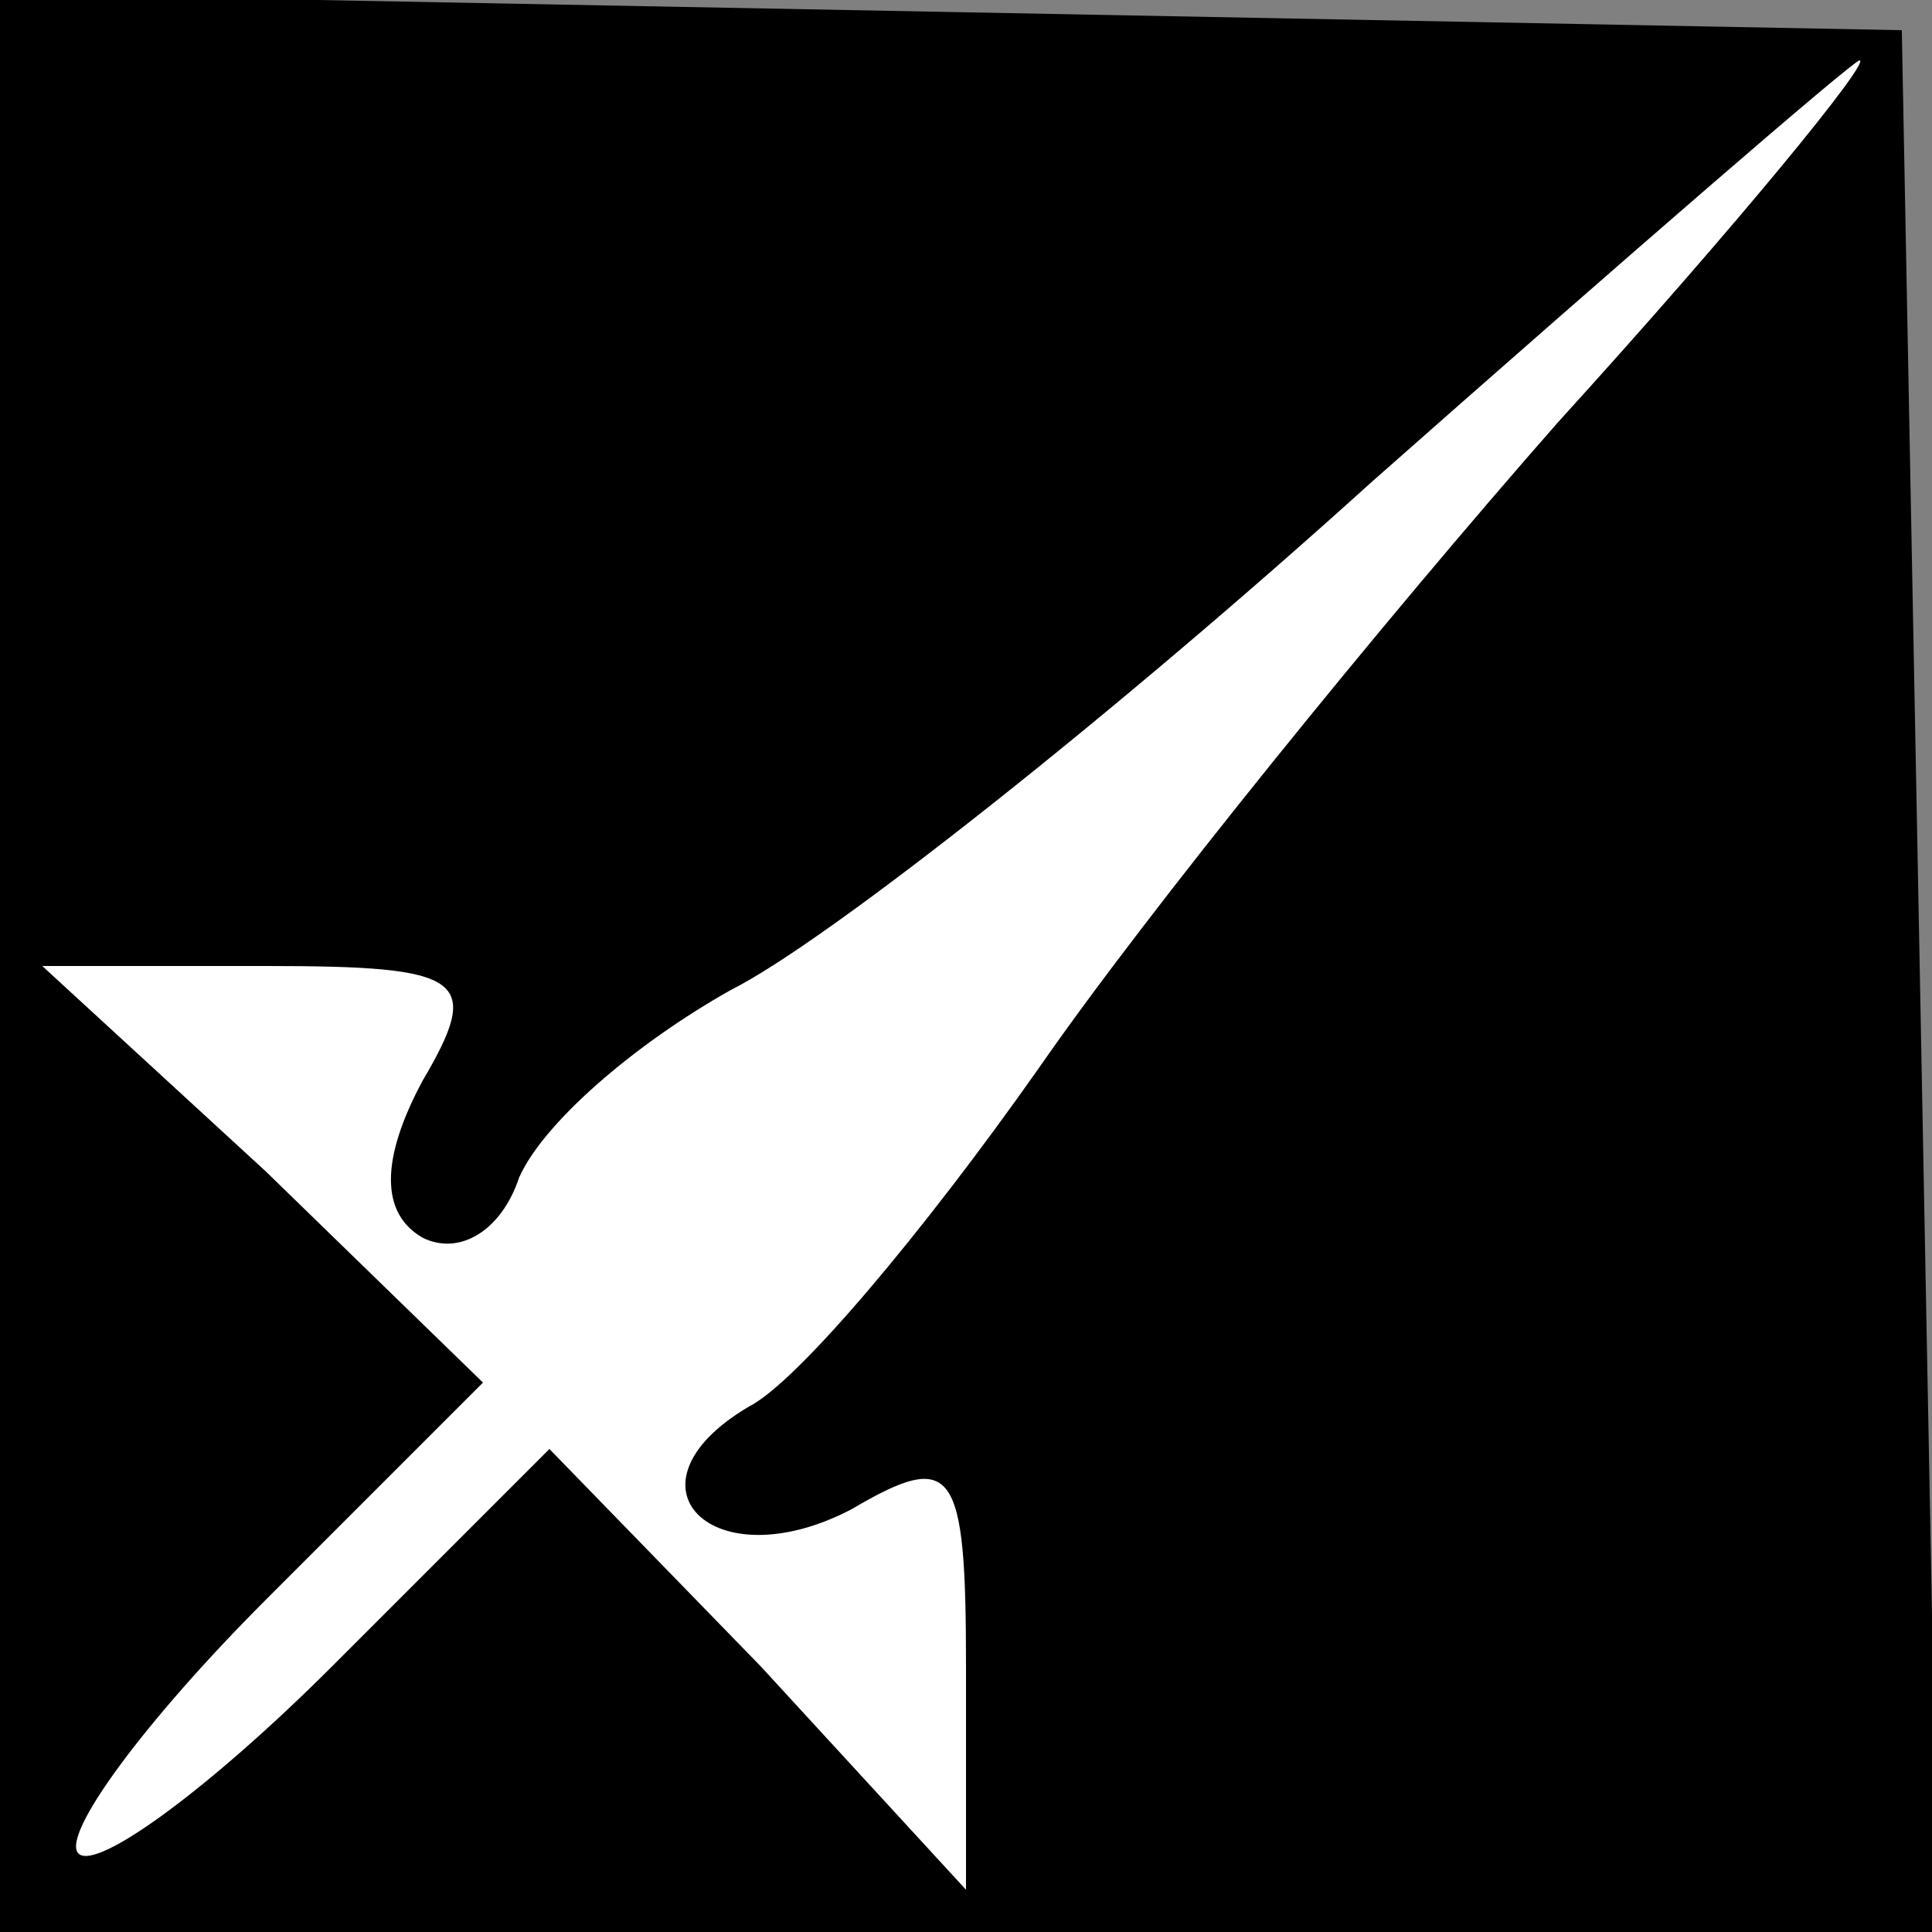 <?xml version="1.0" standalone="no"?>
<!DOCTYPE svg PUBLIC "-//W3C//DTD SVG 20010904//EN"
 "http://www.w3.org/TR/2001/REC-SVG-20010904/DTD/svg10.dtd">
<svg version="1.0" xmlns="http://www.w3.org/2000/svg"
 width="32pt" height="32pt" viewBox="0 0 32 32"
 preserveAspectRatio="xMidYMid meet">
<rect x="0" y="0" width="32" height="32" fill="#808080" stroke="none"/>
<g transform="translate(0,32) scale(0.1,-0.1)"
fill="#000000" stroke="none">
<path fill="#000000" stroke="none" d="M0 160 l0 -160 160 0 161 0 -3 158 -3
157 -157 3 -158 3 0 -161z"/>
<path fill="#ffffff" stroke="none" d="M258 250 c-29 -33 -68 -81 -86 -107
-19 -27 -40 -52 -48 -56 -22 -13 -6 -29 17 -17 17 10 19 7 19 -26 l0 -37 -34
37 -35 36 -36 -36 c-20 -20 -39 -34 -42 -31 -3 3 11 22 31 42 l36 36 -36 35
-37 34 37 0 c33 0 36 -2 26 -19 -7 -13 -7 -22 0 -26 6 -3 13 1 16 10 4 9 19
22 35 31 16 8 64 46 106 84 43 38 80 70 81 70 2 0 -20 -27 -50 -60z"/>
</g>
</svg>
